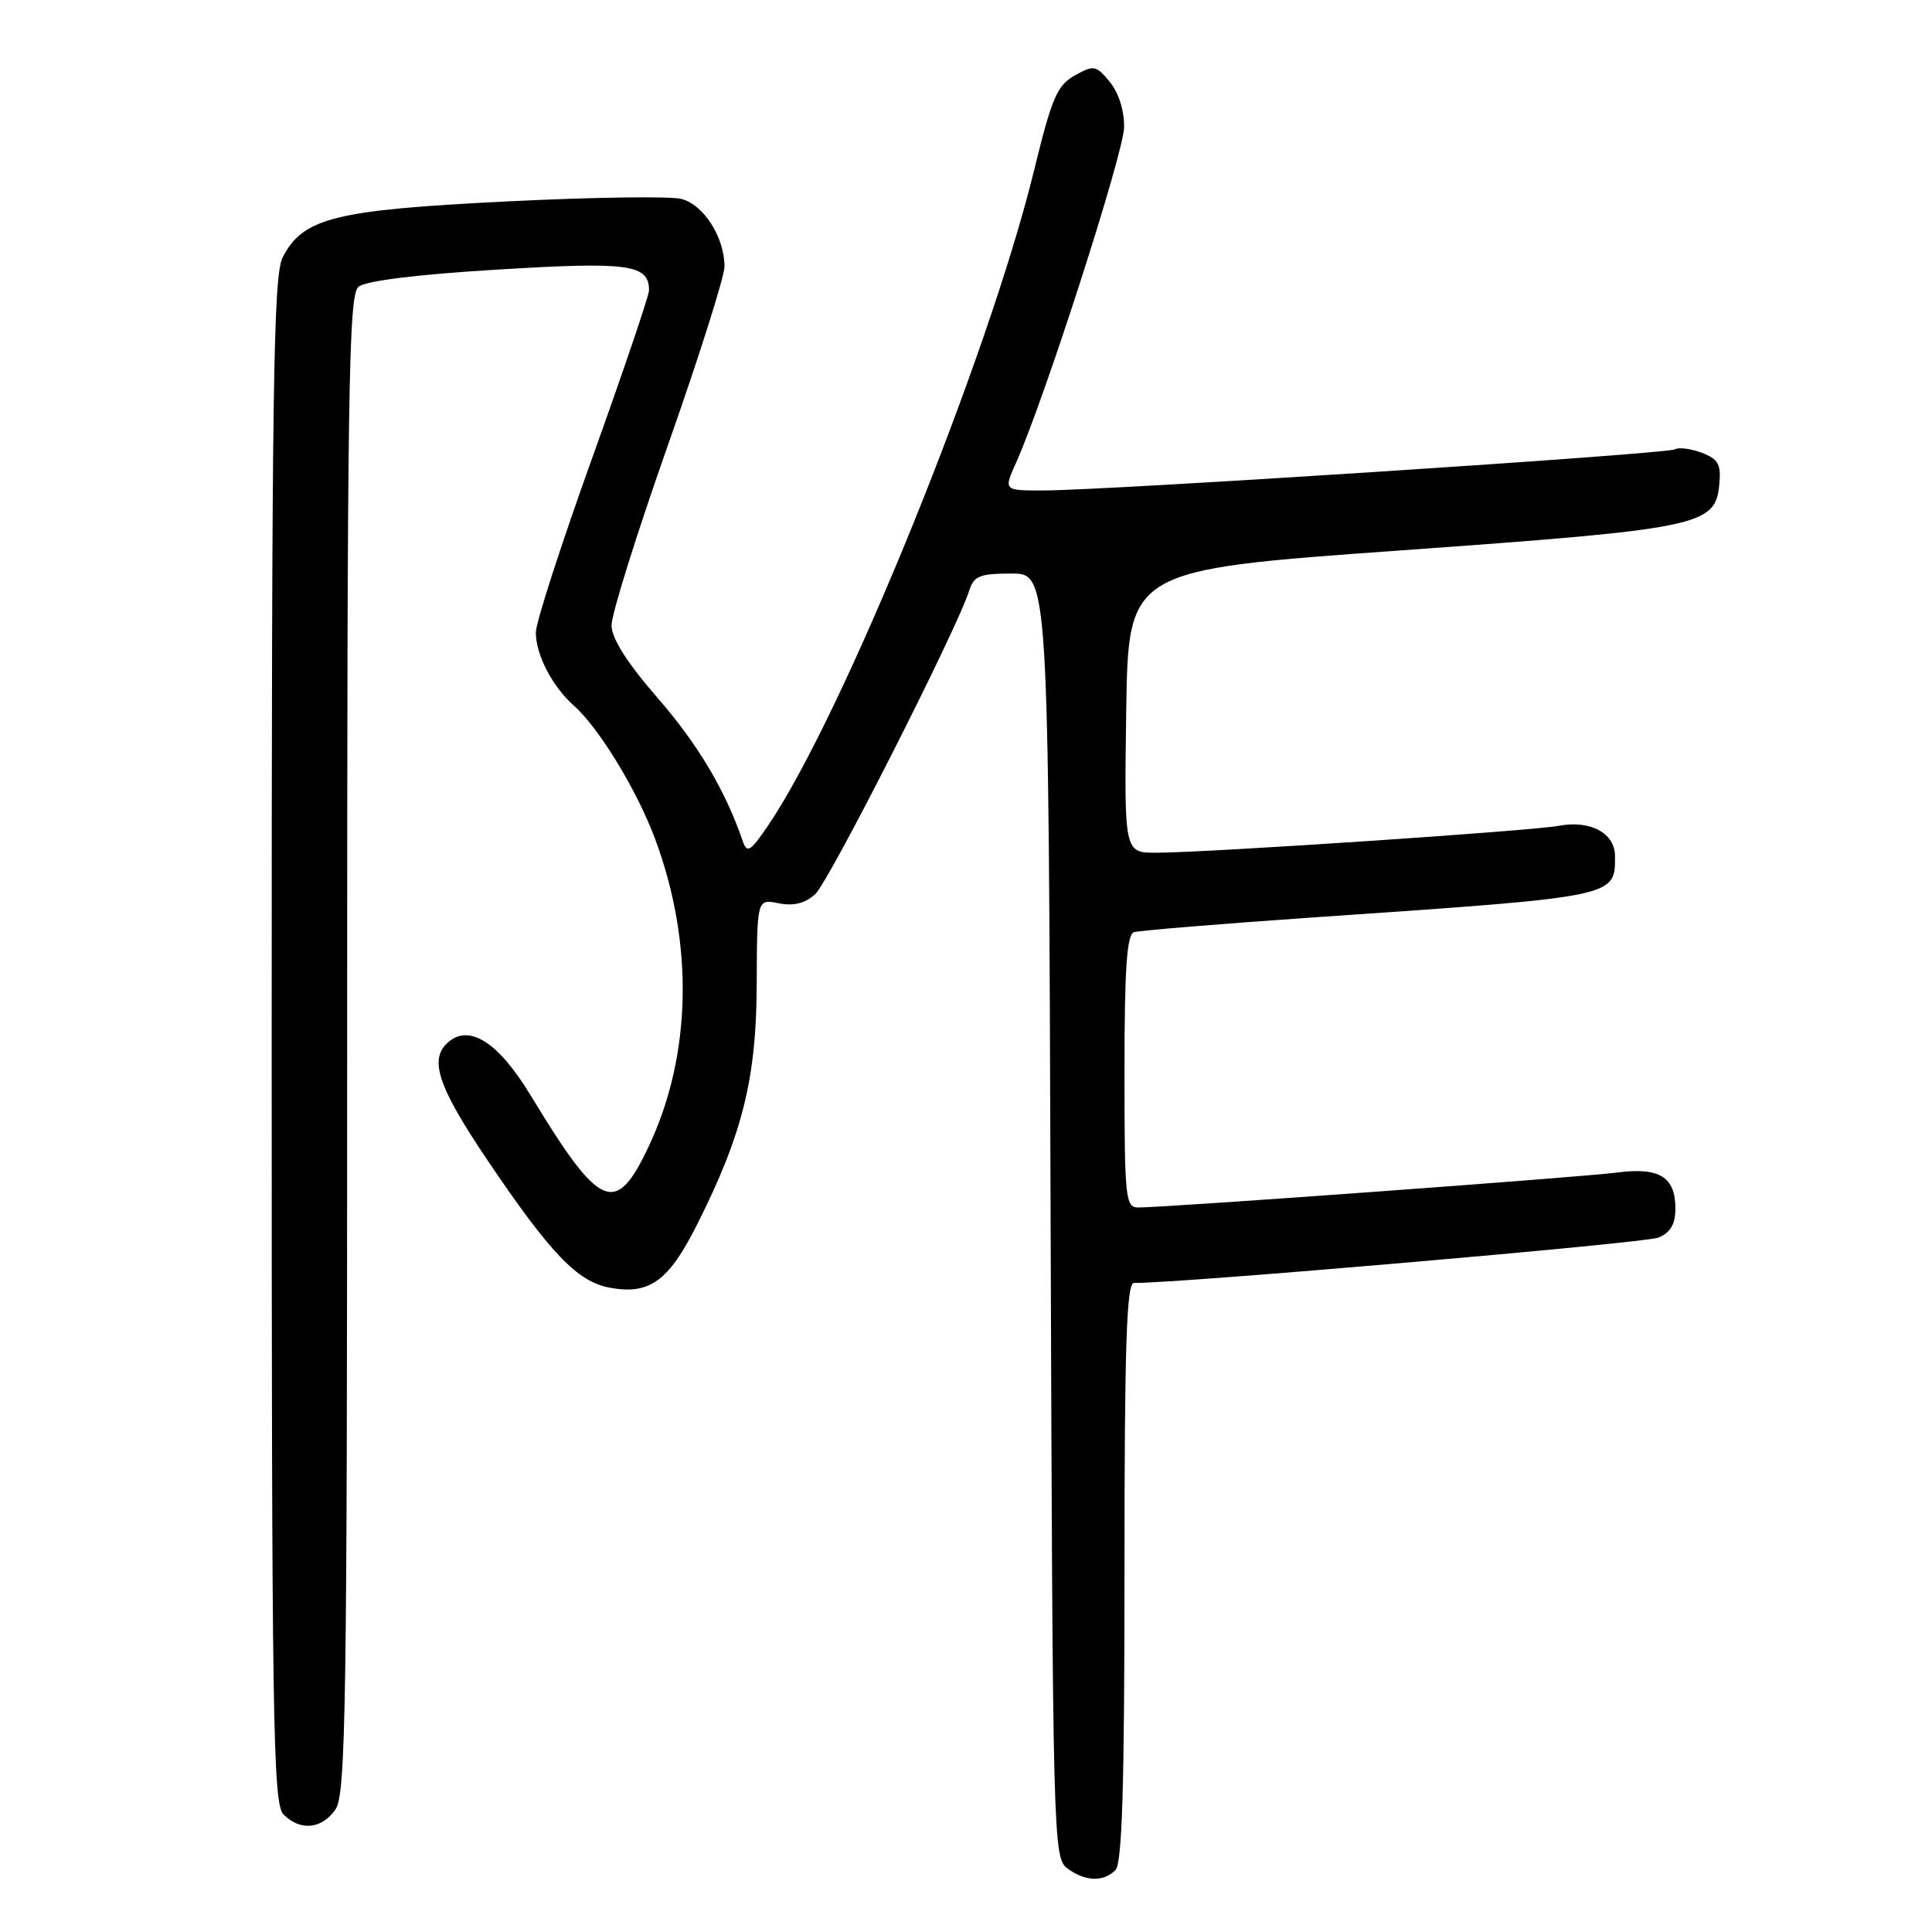 <?xml version="1.0" encoding="UTF-8" standalone="no"?>
<!DOCTYPE svg PUBLIC "-//W3C//DTD SVG 1.1//EN" "http://www.w3.org/Graphics/SVG/1.1/DTD/svg11.dtd" >
<svg xmlns="http://www.w3.org/2000/svg" xmlns:xlink="http://www.w3.org/1999/xlink" version="1.1" viewBox="0 0 256 256">
 <g >
 <path fill="currentColor"
d=" M 147.80 247.80 C 148.69 246.91 149.00 236.76 149.00 208.30 C 149.00 178.33 149.27 170.00 150.25 170.00 C 156.66 170.02 218.03 164.70 219.75 163.99 C 221.35 163.32 222.00 162.20 222.00 160.14 C 222.00 155.94 219.87 154.63 214.24 155.37 C 209.65 155.98 154.54 160.00 150.83 160.00 C 149.12 160.00 149.00 158.79 149.00 141.97 C 149.00 128.43 149.31 123.83 150.25 123.52 C 150.94 123.30 161.85 122.40 174.50 121.53 C 214.36 118.80 214.00 118.87 214.00 113.46 C 214.00 110.40 210.76 108.64 206.57 109.42 C 202.98 110.10 159.93 112.98 153.23 112.99 C 148.96 113.00 148.96 113.00 149.23 94.26 C 149.50 75.51 149.50 75.51 185.50 72.94 C 225.25 70.09 227.29 69.67 227.81 64.24 C 228.08 61.52 227.70 60.84 225.48 59.99 C 224.02 59.44 222.43 59.24 221.93 59.54 C 220.95 60.15 146.75 64.98 138.24 64.99 C 132.97 65.00 132.97 65.00 134.66 61.25 C 138.35 53.04 148.90 20.28 148.95 16.86 C 148.98 14.67 148.23 12.28 147.06 10.86 C 145.24 8.65 144.95 8.59 142.42 10.00 C 140.08 11.30 139.37 12.95 137.04 22.50 C 130.97 47.34 111.70 94.79 101.75 109.43 C 99.41 112.86 98.99 113.11 98.41 111.43 C 96.12 104.75 92.48 98.62 87.15 92.50 C 83.12 87.86 81.06 84.62 81.03 82.89 C 81.01 81.45 84.37 70.70 88.50 59.00 C 92.62 47.30 96.00 36.64 96.00 35.31 C 96.00 31.44 93.22 27.09 90.26 26.35 C 88.77 25.98 78.29 26.13 66.97 26.70 C 44.34 27.83 40.15 28.87 37.46 34.09 C 36.21 36.50 36.00 51.43 36.00 137.88 C 36.00 228.34 36.16 239.02 37.57 240.43 C 39.79 242.65 42.62 242.38 44.44 239.78 C 45.83 237.80 46.00 226.52 46.00 138.40 C 46.00 51.34 46.18 39.09 47.50 38.00 C 48.45 37.21 55.30 36.36 65.96 35.72 C 83.34 34.66 86.00 35.02 86.00 38.48 C 86.00 39.16 82.62 49.12 78.50 60.60 C 74.37 72.08 71.00 82.52 71.00 83.79 C 71.00 86.76 73.18 90.96 76.04 93.50 C 79.39 96.48 84.42 104.74 86.83 111.23 C 91.94 125.00 91.65 139.73 86.03 151.75 C 81.58 161.26 79.57 160.41 70.26 145.06 C 66.08 138.18 62.27 135.70 59.47 138.03 C 56.77 140.26 57.95 143.88 64.59 153.73 C 72.95 166.11 76.49 169.81 80.76 170.62 C 86.05 171.61 88.58 169.79 92.35 162.29 C 98.41 150.26 100.24 142.86 100.27 130.31 C 100.31 119.11 100.31 119.11 103.18 119.69 C 105.16 120.08 106.67 119.71 108.02 118.48 C 109.84 116.83 126.85 83.31 128.43 78.25 C 129.04 76.32 129.83 76.00 134.03 76.00 C 138.93 76.00 138.93 76.00 139.21 161.08 C 139.49 243.97 139.55 246.20 141.44 247.58 C 143.81 249.32 146.20 249.40 147.80 247.80 Z "/>
</g>
</svg>